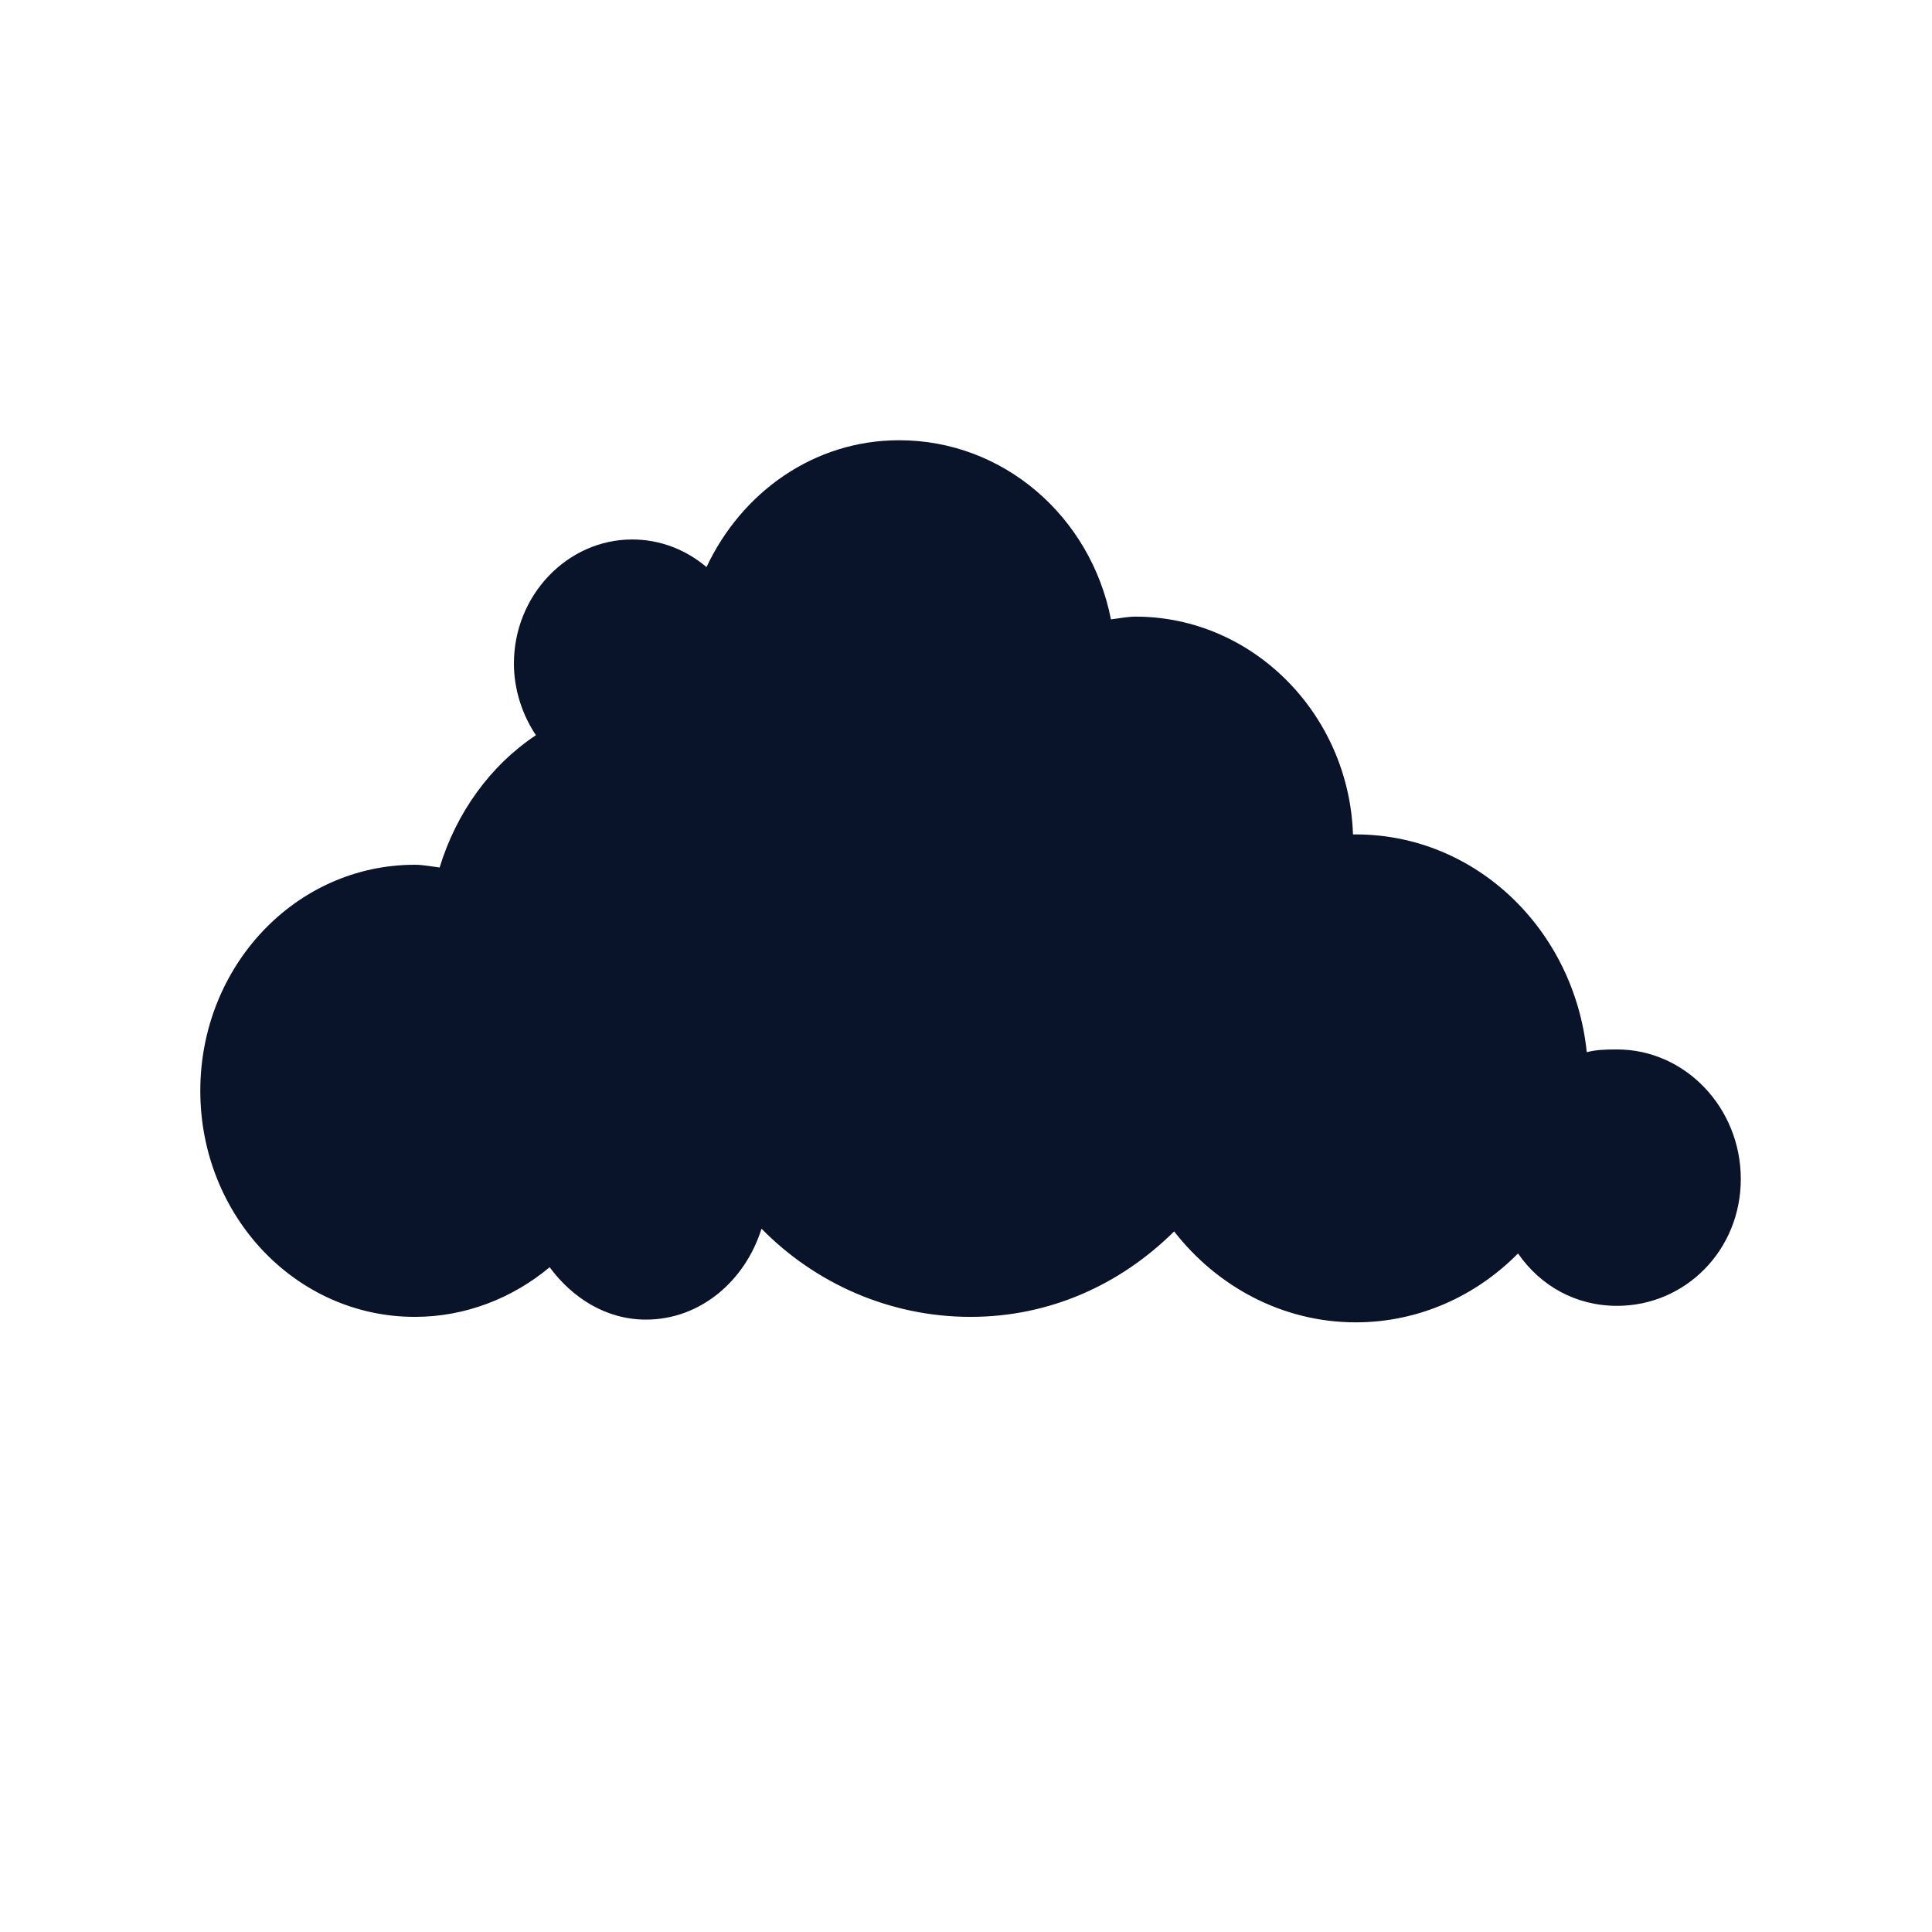 <svg xmlns="http://www.w3.org/2000/svg" viewBox="0 0 22 22">
 <g transform="matrix(.066 0 0 .069 -11.84 2.097)" fill="#09142b">
  <path transform="matrix(15.186 0 0 14.556 179.8 -15.961)" d="m10.188 4c-0.967 0-1.788 0.589-2.188 1.438-0.23-0.195-0.524-0.313-0.844-0.313-0.739 0-1.344 0.635-1.344 1.406 0 0.299 0.097 0.585 0.25 0.813-0.518 0.344-0.904 0.878-1.094 1.5-0.092-0.011-0.186-0.031-0.281-0.031-1.354 0-2.438 1.149-2.438 2.563 0 1.413 1.083 2.563 2.438 2.563 0.577 0 1.112-0.214 1.531-0.563 0.256 0.347 0.641 0.594 1.094 0.594 0.623 0 1.13-0.445 1.313-1.031 0.609 0.62 1.457 1 2.375 1 0.902 0 1.706-0.368 2.313-0.969 0.486 0.624 1.231 1.031 2.063 1.031 0.717 0 1.367-0.299 1.844-0.781 0.255 0.368 0.657 0.594 1.125 0.594 0.775 0 1.406-0.629 1.406-1.438 0-0.808-0.632-1.469-1.406-1.469-0.12 0-0.233 2e-3 -0.344 0.031-0.143-1.387-1.258-2.469-2.625-2.469h-0.031c-0.046-1.37-1.144-2.469-2.469-2.469-0.096 0-0.189 0.02-0.281 0.031-0.229-1.166-1.221-2.031-2.406-2.031z" />
 </g>
</svg>